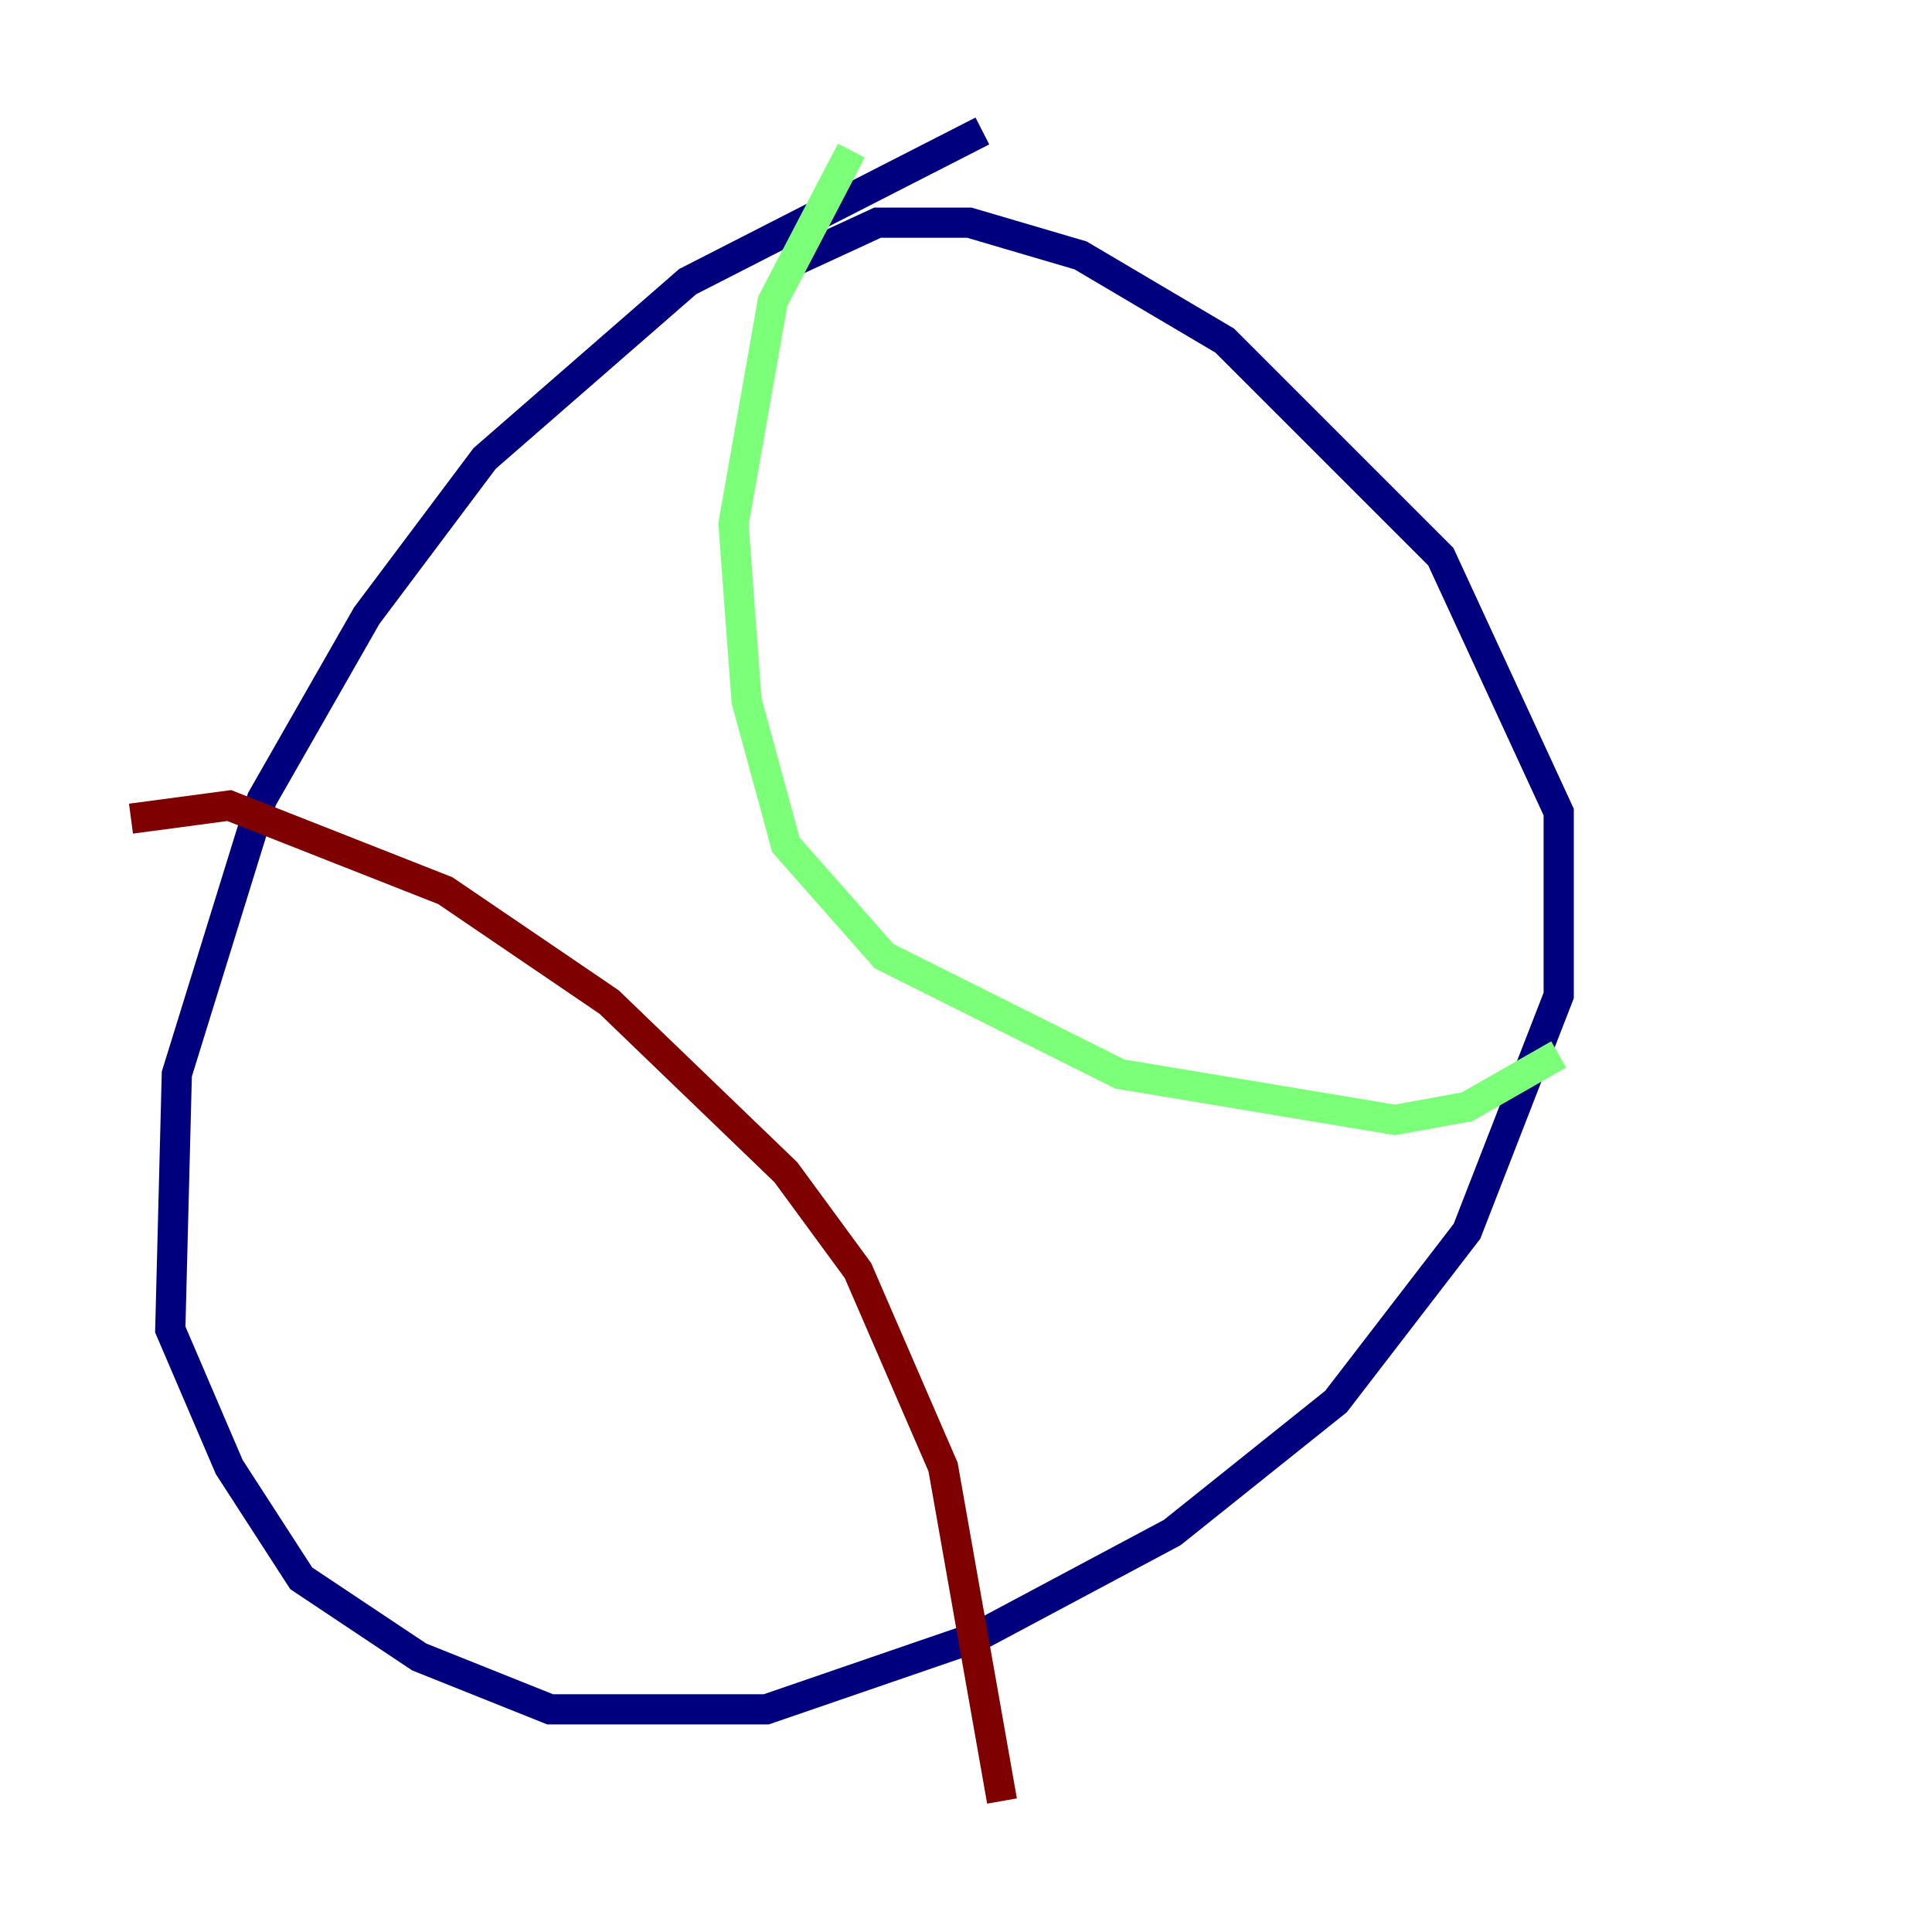 <?xml version="1.0" encoding="utf-8" ?>
<svg baseProfile="tiny" height="128" version="1.2" viewBox="0,0,128,128" width="128" xmlns="http://www.w3.org/2000/svg" xmlns:ev="http://www.w3.org/2001/xml-events" xmlns:xlink="http://www.w3.org/1999/xlink"><defs /><polyline fill="none" points="65.085,8.678 45.559,18.658 32.108,30.373 24.298,40.786 17.356,52.936 11.715,71.159 11.281,88.081 15.186,97.193 19.959,104.57 27.77,109.776 36.447,113.248 50.766,113.248 64.651,108.475 77.668,101.532 88.515,92.854 97.193,81.573 103.268,65.953 103.268,53.803 95.458,36.881 81.139,22.563 71.593,16.922 64.217,14.752 58.142,14.752 52.502,17.356" stroke="#00007f" stroke-width="2" /><polyline fill="none" points="56.407,9.98 51.2,19.959 48.597,34.712 49.464,46.427 52.068,55.973 58.576,63.349 74.197,71.159 92.42,74.197 97.193,73.329 103.268,69.858" stroke="#7cff79" stroke-width="2" /><polyline fill="none" points="8.678,54.237 15.186,53.37 29.505,59.01 40.352,66.386 52.068,77.668 56.841,84.176 62.481,97.193 66.386,119.322" stroke="#7f0000" stroke-width="2" /></svg>